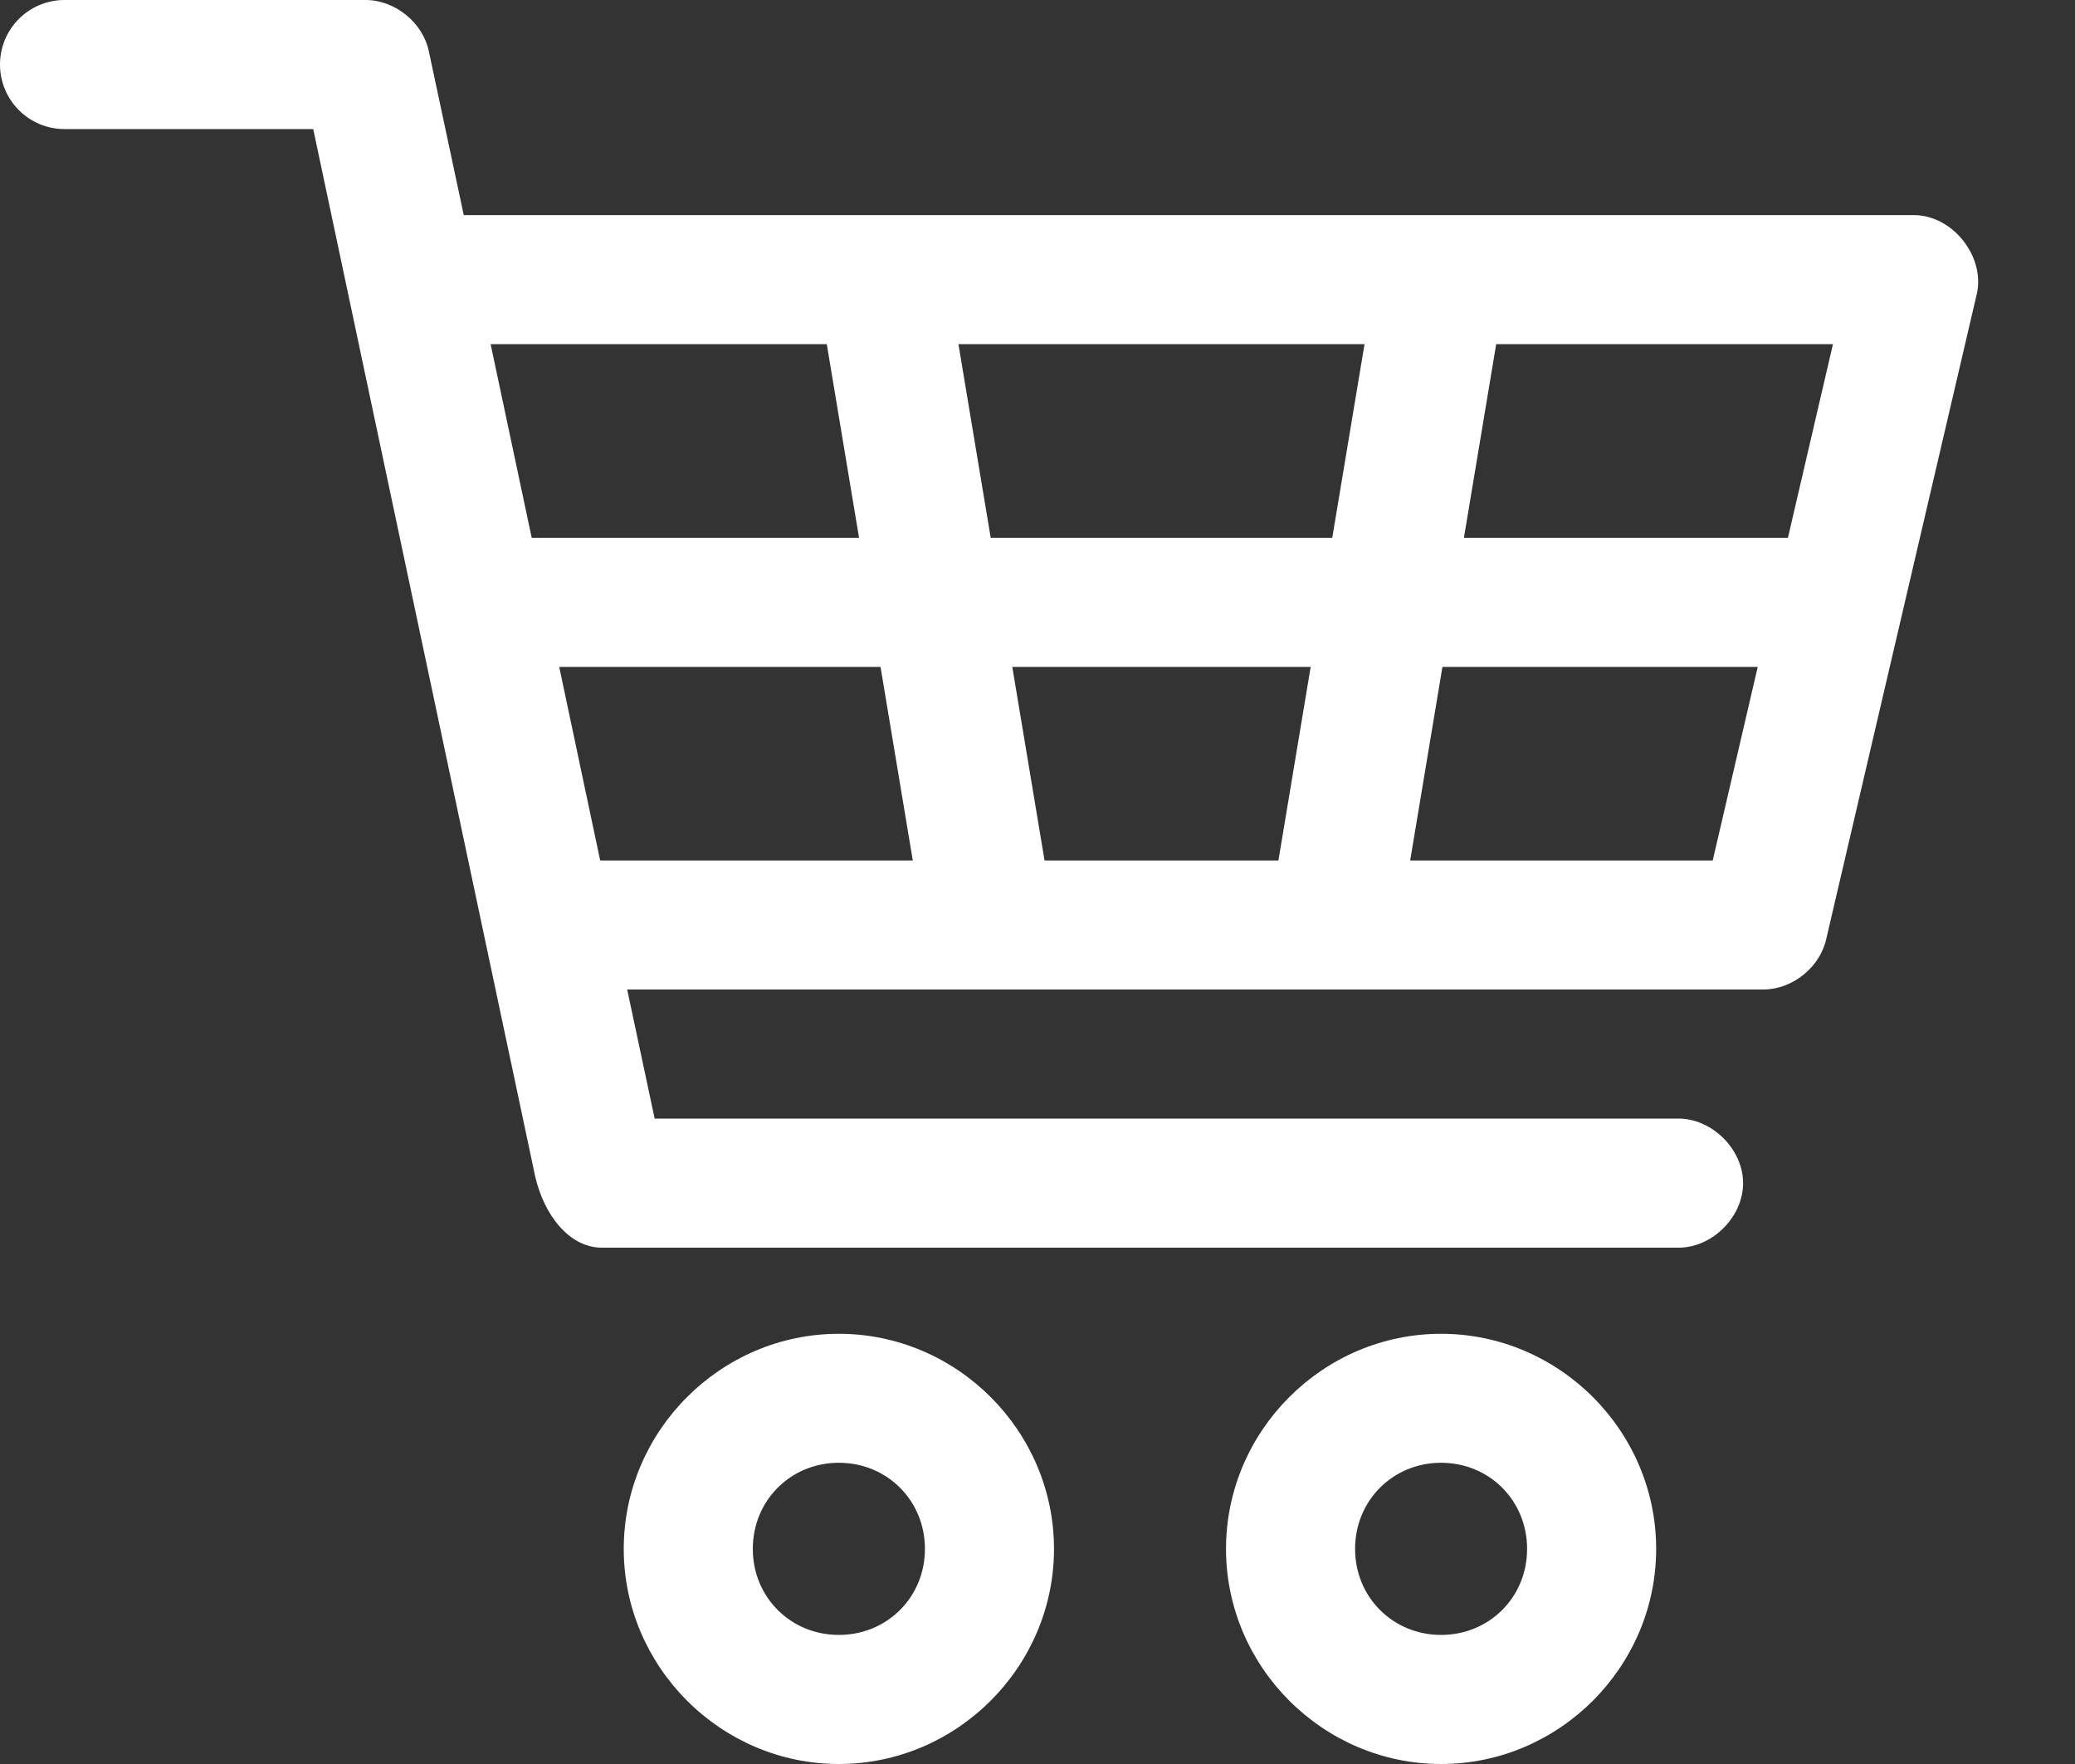 <svg width="20" height="17" viewBox="0 0 20 17" fill="none" xmlns="http://www.w3.org/2000/svg">
<rect x="0" y="0" width="20" height="17" fill="#333333" stroke="none"/>
<path d="M0.622 2.91482e-07C0.278 2.91482e-07 0 0.278 0 0.622C0 0.965 0.278 1.244 0.622 1.244H3.019L5.157 11.331C5.242 11.711 5.49 12.027 5.805 12.024H16.171C16.499 12.029 16.801 11.731 16.801 11.402C16.801 11.074 16.499 10.776 16.171 10.78H6.31L6.045 9.536H17C17.278 9.534 17.541 9.322 17.602 9.051L19.054 2.831C19.134 2.47 18.821 2.076 18.451 2.073H4.47L4.133 0.492C4.074 0.216 3.807 -0 3.524 2.91482e-07H0.622ZM4.729 3.317H7.969L8.28 5.183H5.125L4.729 3.317ZM9.238 3.317H13.152L12.841 5.183H9.549L9.238 3.317ZM14.421 3.317H17.667L17.233 5.183H14.11L14.421 3.317ZM5.39 6.427H8.487L8.798 8.293H5.785L5.39 6.427ZM9.757 6.427H12.633L12.322 8.293H10.068L9.757 6.427ZM13.903 6.427H16.942L16.508 8.293H13.592L13.903 6.427ZM8.085 12.854C6.948 12.854 6.012 13.789 6.012 14.927C6.012 16.064 6.948 17 8.085 17C9.223 17 10.159 16.064 10.159 14.927C10.159 13.789 9.223 12.854 8.085 12.854ZM13.89 12.854C12.752 12.854 11.817 13.789 11.817 14.927C11.817 16.064 12.752 17 13.89 17C15.028 17 15.963 16.064 15.963 14.927C15.963 13.789 15.028 12.854 13.89 12.854ZM8.085 14.097C8.551 14.097 8.915 14.461 8.915 14.927C8.915 15.392 8.551 15.756 8.085 15.756C7.62 15.756 7.256 15.392 7.256 14.927C7.256 14.461 7.62 14.097 8.085 14.097ZM13.89 14.097C14.355 14.097 14.719 14.461 14.719 14.927C14.719 15.392 14.355 15.756 13.89 15.756C13.425 15.756 13.061 15.392 13.061 14.927C13.061 14.461 13.425 14.097 13.89 14.097Z" fill="white"/>
</svg>
